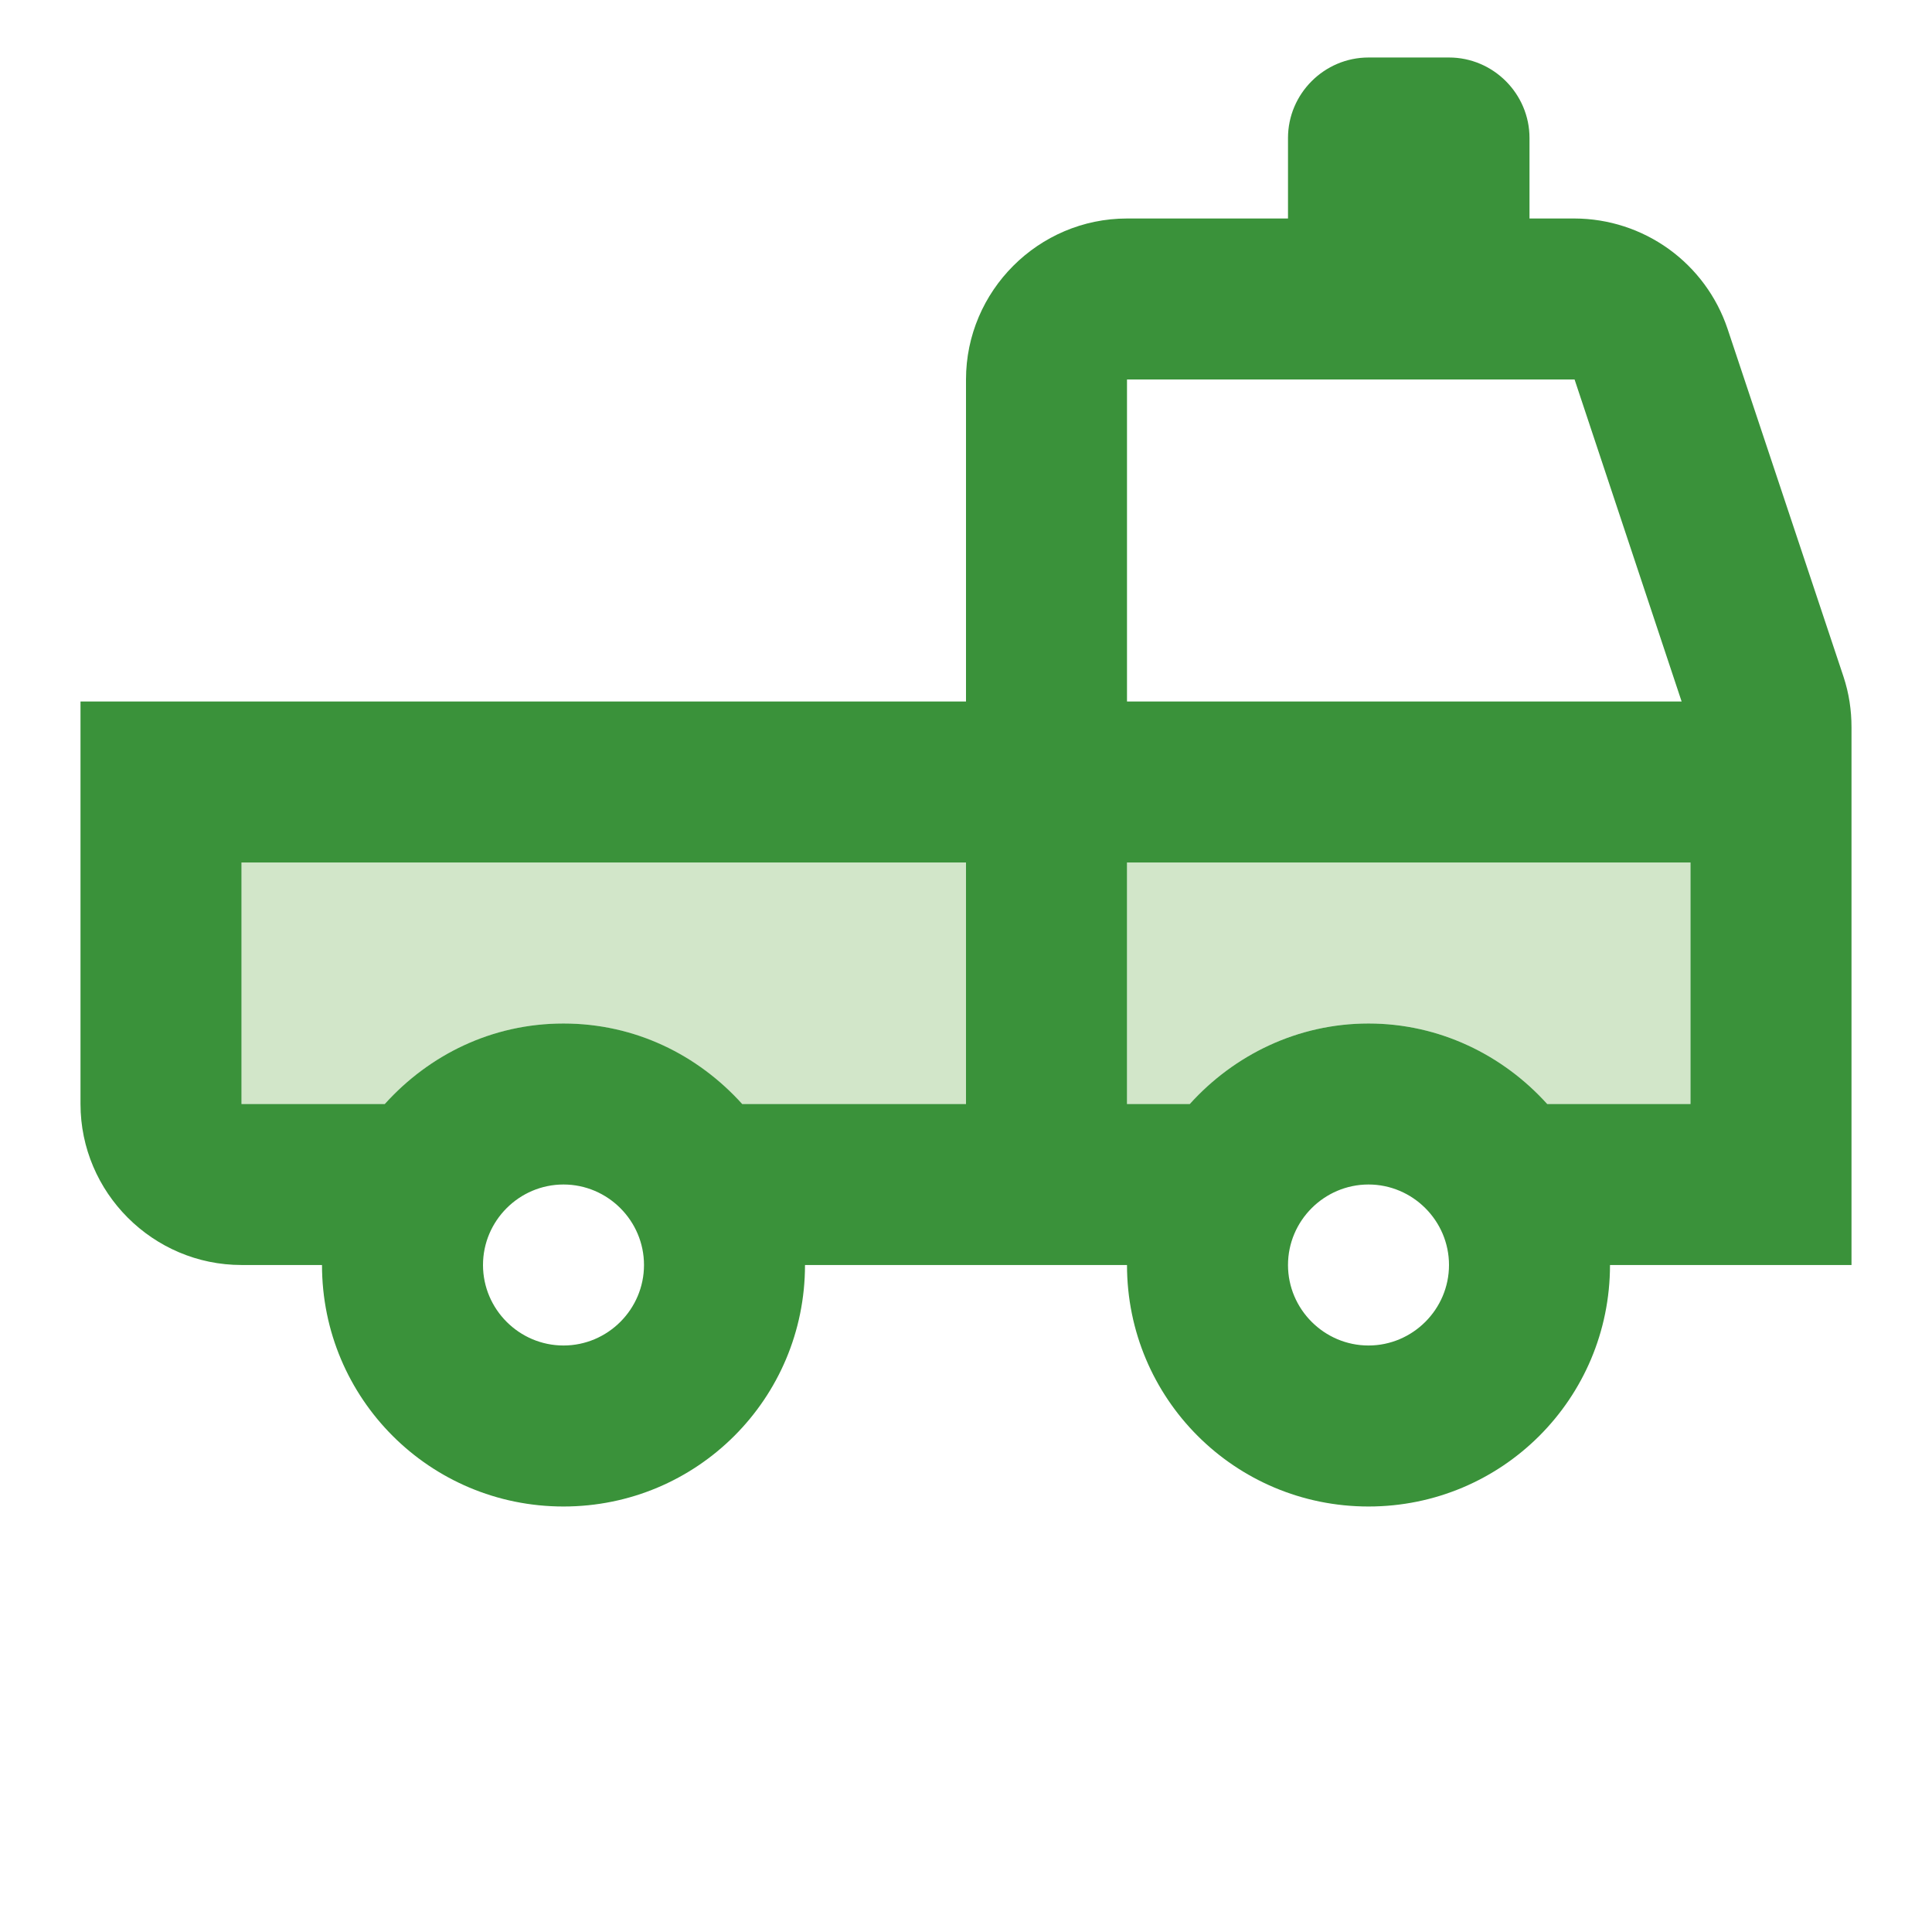 <svg width="42" height="42" viewBox="0 0 42 42" fill="none" xmlns="http://www.w3.org/2000/svg">
<g clip-path="url(#clip0_14_209)">
<path opacity="0.3" d="M5.25 24H8.365C9.328 22.933 10.71 22.25 12.25 22.25C13.79 22.25 15.172 22.933 16.135 24H21V18.75H5.25V24ZM24.5 24H25.865C26.828 22.933 28.21 22.25 29.75 22.25C31.29 22.25 32.672 22.933 33.635 24H36.75V18.75H24.5V24Z" fill="#69AB4B"/>
<path d="M40.075 14.707L37.555 7.147C37.321 6.45 36.874 5.844 36.278 5.414C35.681 4.984 34.965 4.752 34.23 4.75H33.25V3C33.25 2.038 32.462 1.25 31.5 1.25H29.75C28.788 1.25 28 2.038 28 3V4.75H24.5C22.575 4.75 21 6.325 21 8.25V15.25H1.75V24C1.75 25.925 3.325 27.5 5.25 27.5H7C7 30.405 9.345 32.75 12.25 32.75C15.155 32.75 17.5 30.405 17.5 27.5H24.5C24.5 30.405 26.845 32.75 29.75 32.75C32.655 32.75 35 30.405 35 27.5H40.25V15.81C40.25 15.443 40.197 15.075 40.075 14.707ZM12.25 29.25C11.287 29.25 10.5 28.462 10.5 27.5C10.5 26.538 11.287 25.75 12.25 25.75C13.213 25.75 14 26.538 14 27.5C14 28.462 13.213 29.25 12.25 29.25ZM21 24H16.135C15.172 22.933 13.807 22.25 12.25 22.25C10.693 22.25 9.328 22.933 8.365 24H5.25V18.75H21V24ZM24.5 8.25H34.23L36.557 15.25H24.5V8.25ZM29.75 29.25C28.788 29.25 28 28.462 28 27.5C28 26.538 28.788 25.75 29.75 25.75C30.712 25.75 31.5 26.538 31.5 27.5C31.5 28.462 30.712 29.25 29.75 29.25ZM36.75 24H33.635C32.672 22.933 31.29 22.25 29.75 22.25C28.21 22.25 26.828 22.933 25.865 24H24.5V18.75H36.75V24Z" fill="#3A923A"/>
</g>
<defs>
<clipPath id="clip0_14_209">
<rect width="42" height="42" fill="white"/>
</clipPath>
</defs>
</svg>
